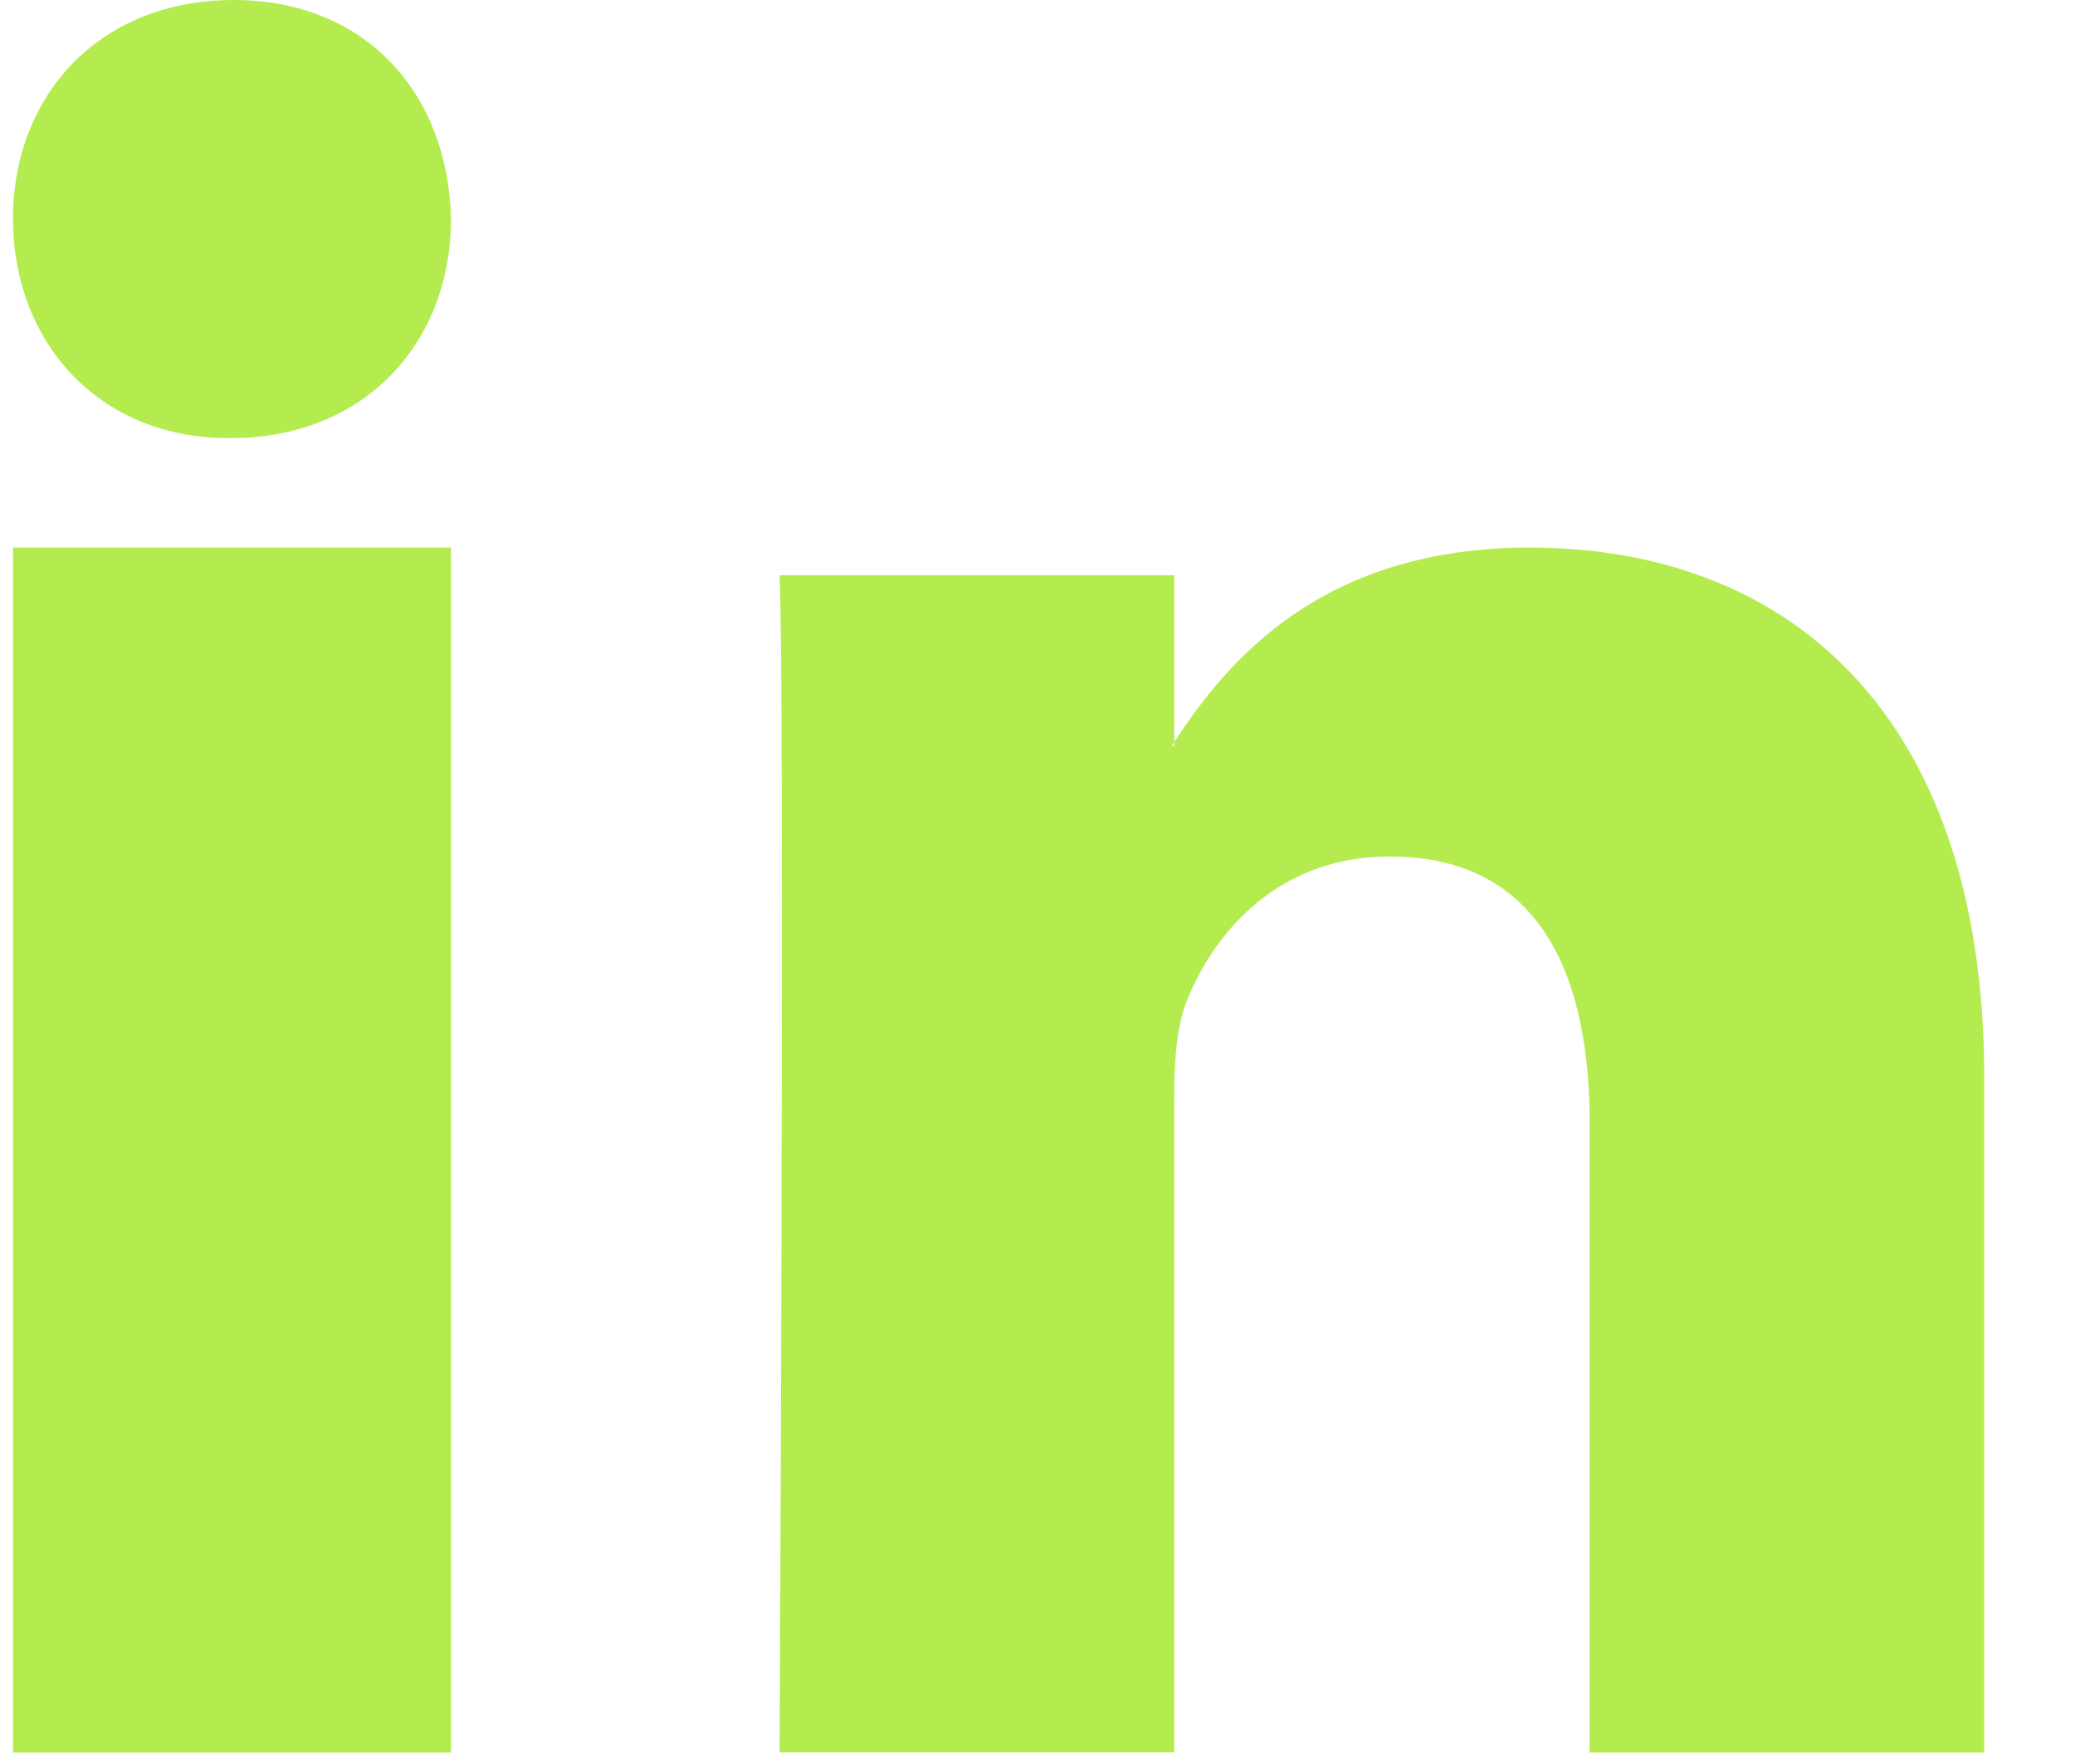 <svg width="20" height="17" viewBox="0 0 20 17" fill="none" xmlns="http://www.w3.org/2000/svg"><path d="M.125 5.277h4.222V16.89H.125V5.277zM2.2 4.222h.024c1.31 0 2.123-.938 2.123-2.111C4.322.91 3.533 0 2.25 0 .965 0 .125.912.125 2.11c0 1.174.816 2.112 2.075 2.112zm9.118 12.667v-6.336c0-.34.026-.677.126-.92.275-.678.9-1.379 1.951-1.379 1.377 0 1.927 1.04 1.927 2.565v6.07h3.803v-6.506c0-3.485-1.876-5.106-4.379-5.106-2.02 0-2.923 1.103-3.428 1.874v.037h-.025c.007-.012.018-.024.025-.037V5.544H7.514c.051 1.064 0 11.344 0 11.344h3.804z" fill="#B4EC50"/></svg>